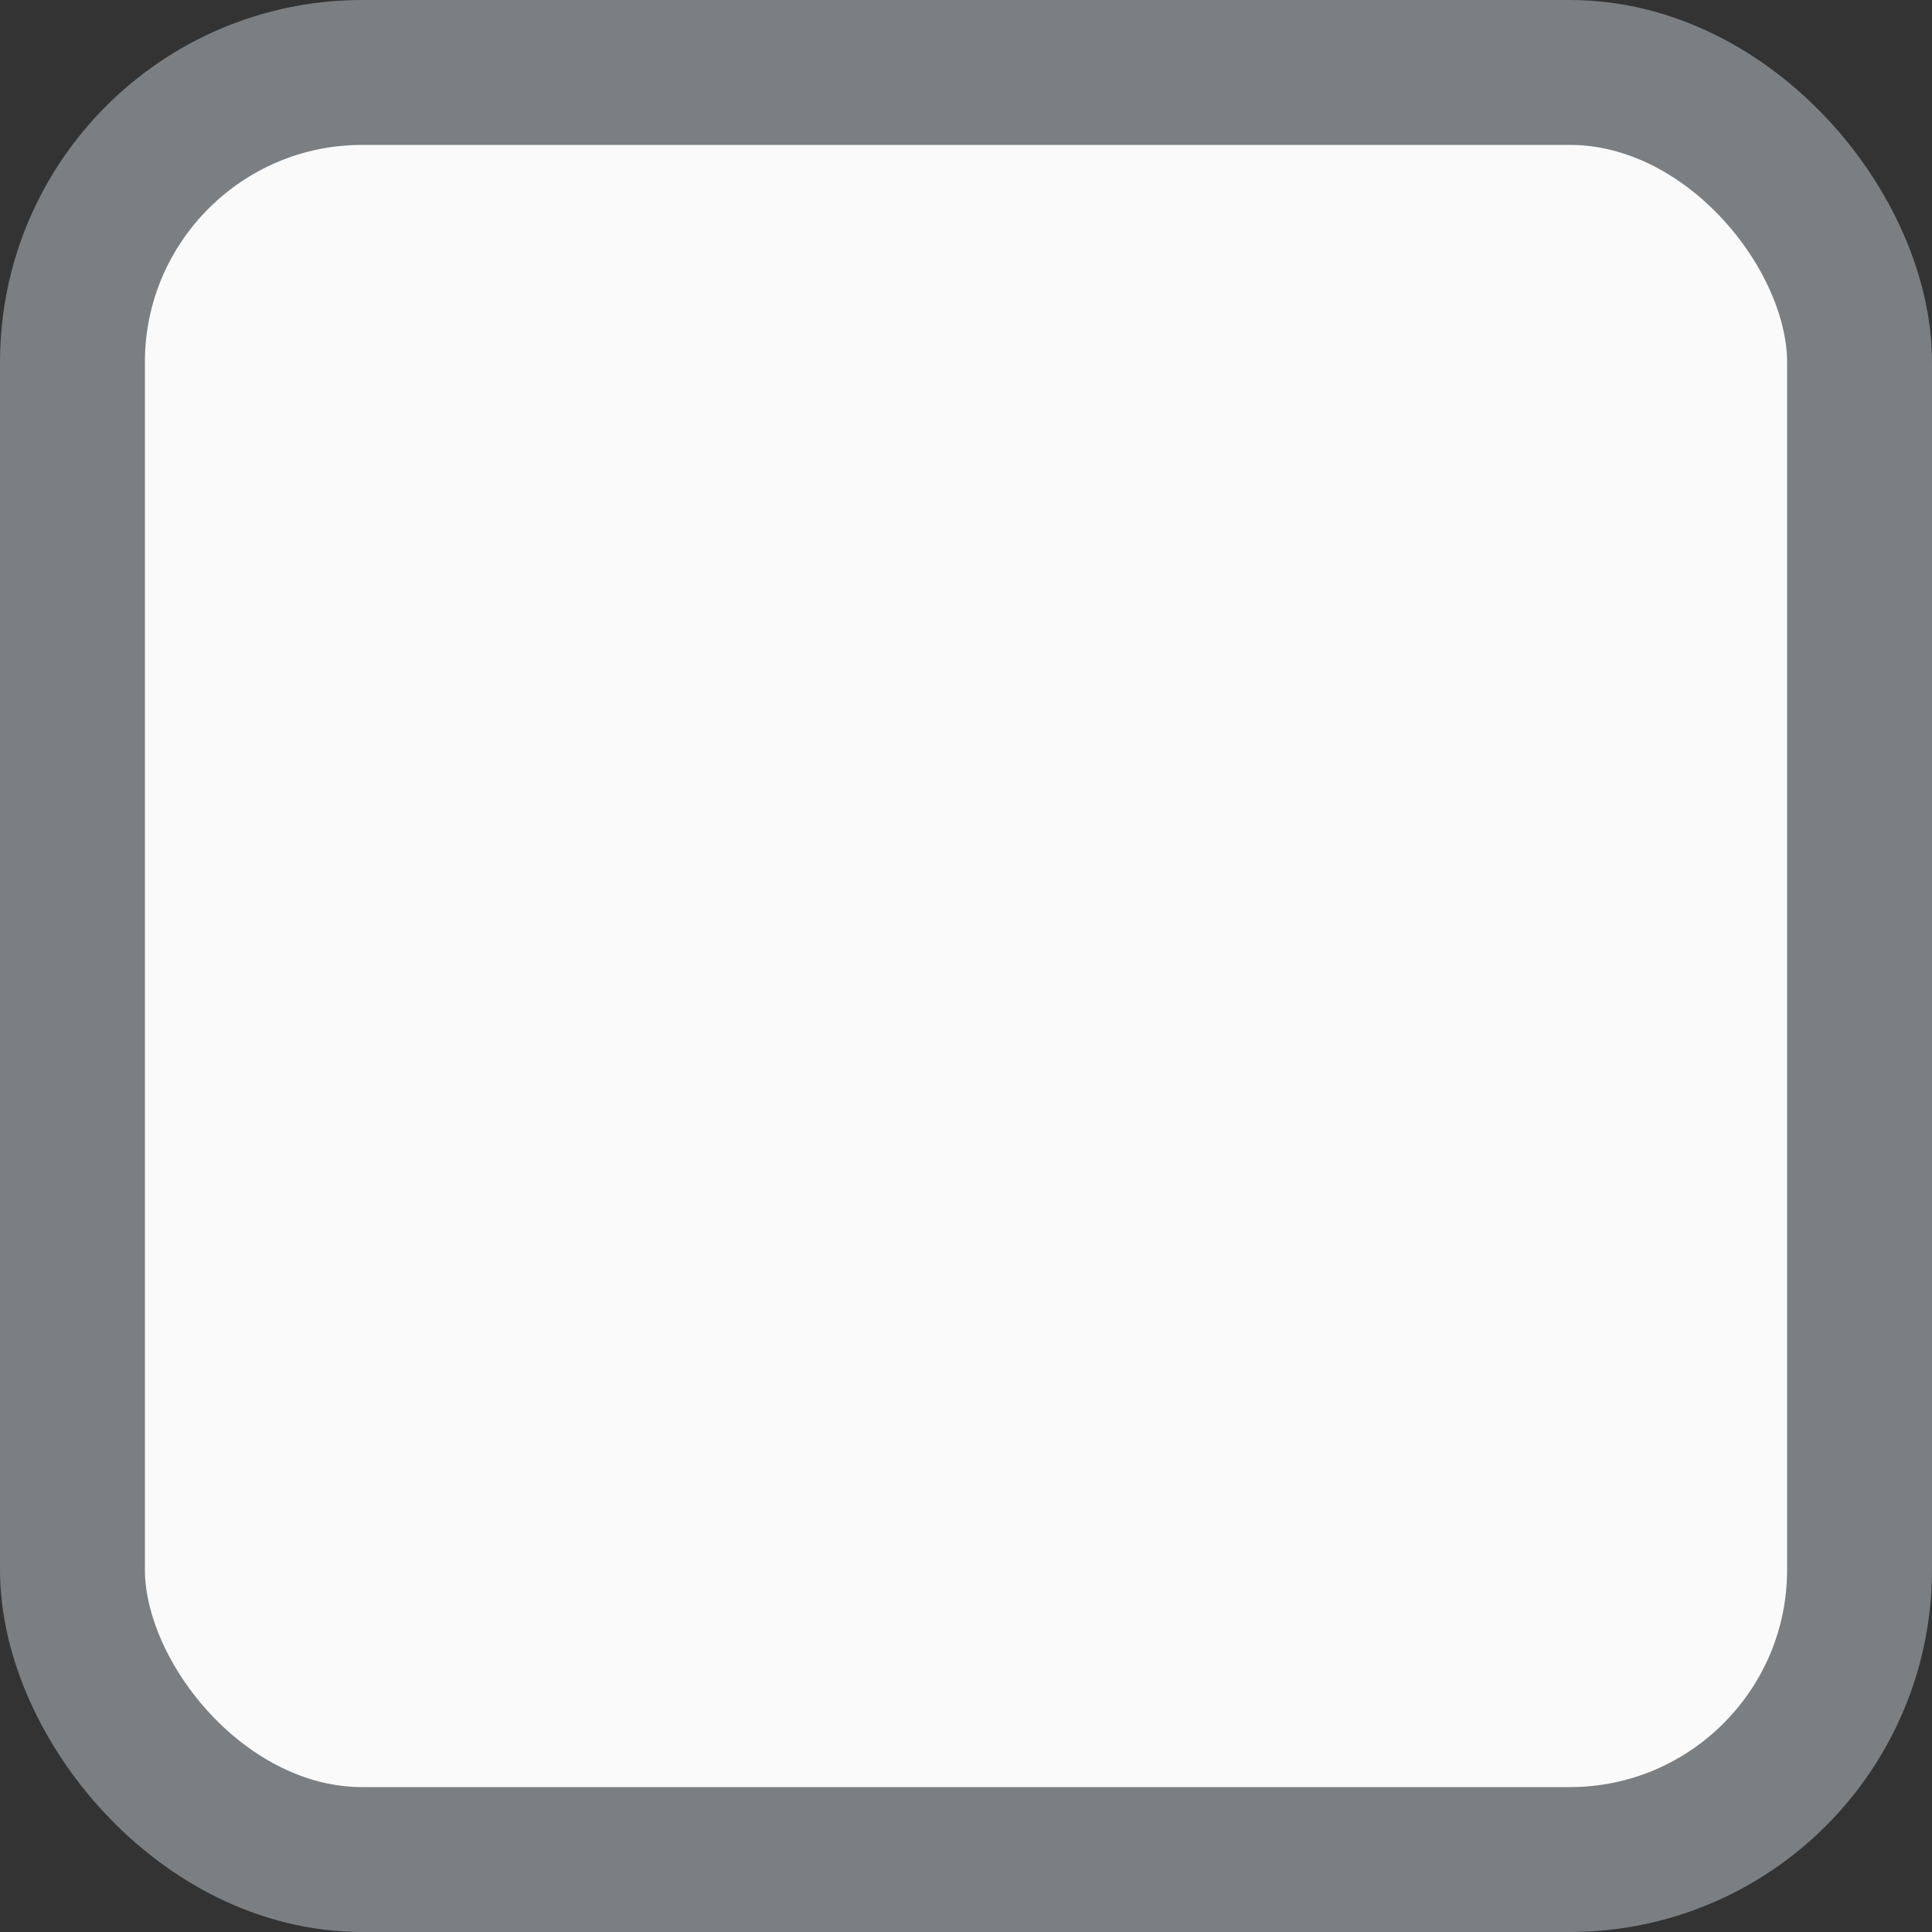 <svg width="16" height="16" viewBox="0 0 16 16" fill="none" xmlns="http://www.w3.org/2000/svg">
<rect x="0" y="0" width="16" height="16" fill="#333333" stroke="none"/>
<rect x="0.6" y="0.6" width="14.8" height="14.8" rx="2.4" fill="#FAFAFA" stroke="#7A7F83" stroke-width="1.2"/>
</svg>
